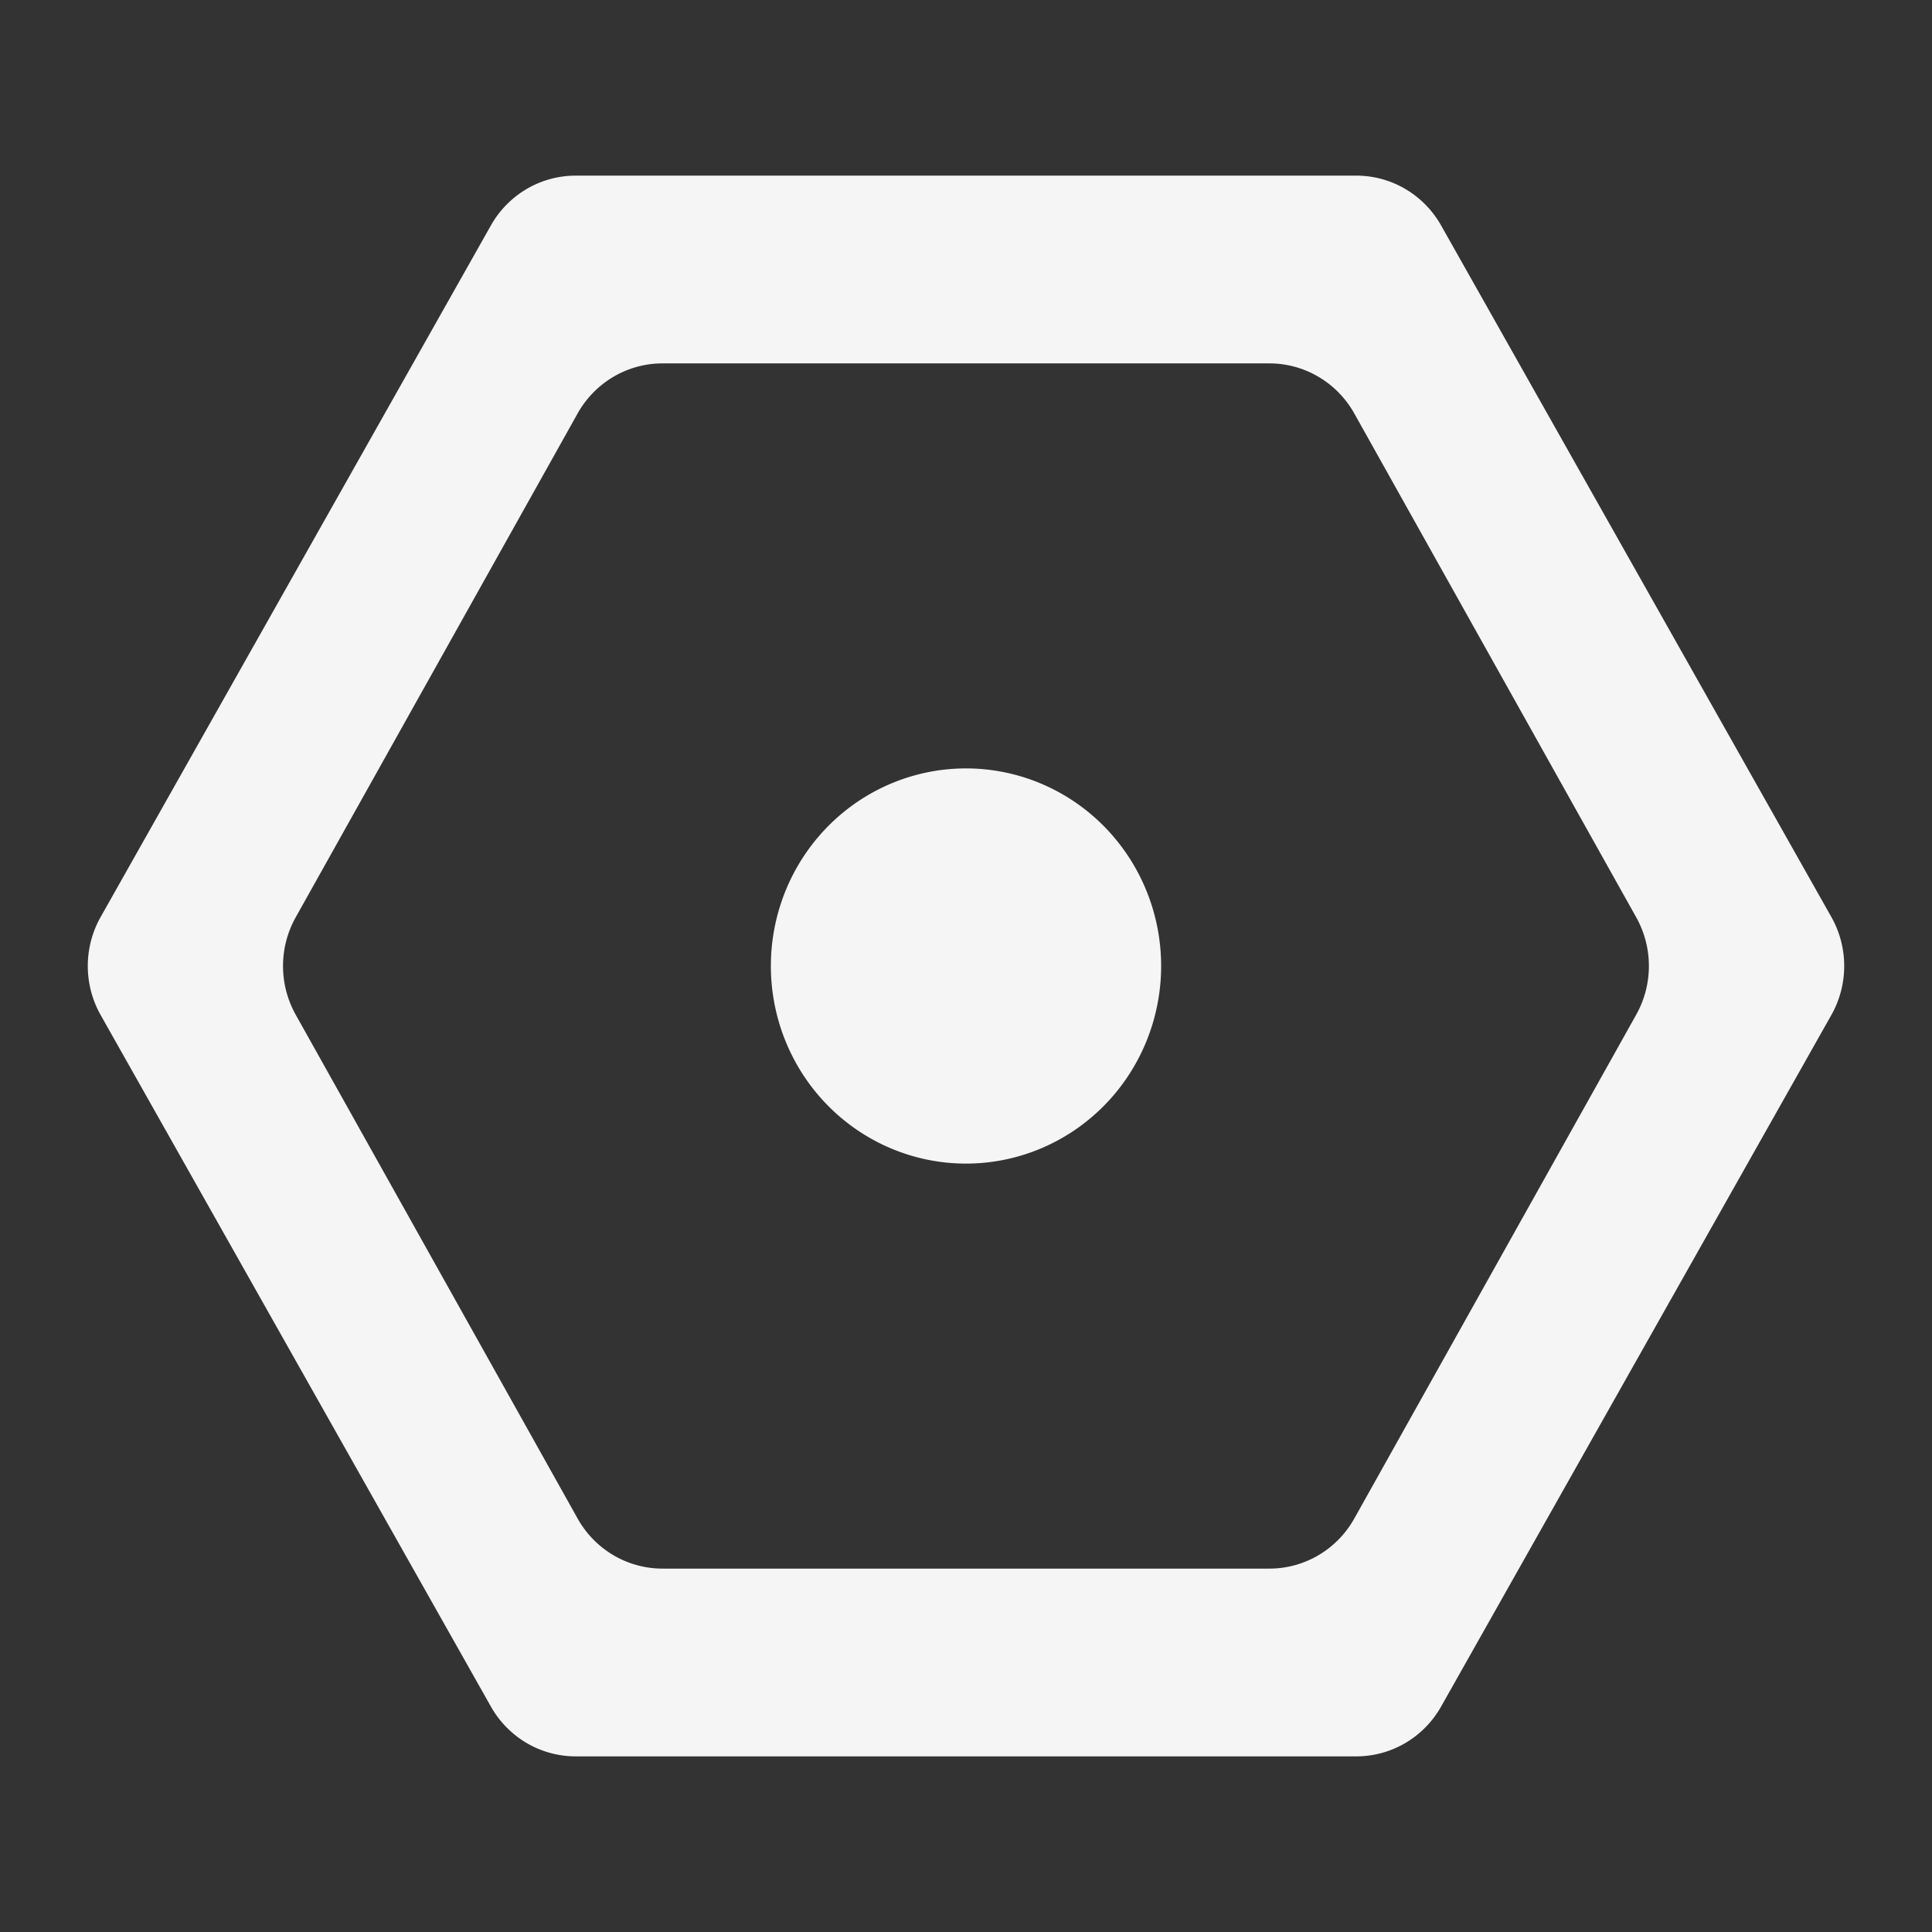 <?xml version="1.0" encoding="UTF-8" standalone="no"?>
<!-- Created with Inkscape (http://www.inkscape.org/) -->

<svg
   xmlns:dc="http://purl.org/dc/elements/1.1/"
   xmlns:cc="http://creativecommons.org/ns#"
   xmlns:rdf="http://www.w3.org/1999/02/22-rdf-syntax-ns#"
   xmlns:svg="http://www.w3.org/2000/svg"
   xmlns="http://www.w3.org/2000/svg"
   xmlns:sodipodi="http://sodipodi.sourceforge.net/DTD/sodipodi-0.dtd"
   xmlns:inkscape="http://www.inkscape.org/namespaces/inkscape"
   width="22"
   height="22"
   viewBox="0 0 22 22"
   id="svg2"
   version="1.1"
   inkscape:version="0.91 r13725"
   sodipodi:docname="application-menu.svg">
<rect x="0" y="0" width="22" height="22" fill="#333333" stroke="none"/>
<defs
    id="defs3051">
<style
    type="text/css"
    id="current-color-scheme">
    .ColorScheme-Text {
    color:#f5f5f5;
    }
    </style>
</defs>
  <sodipodi:namedview
     id="base"
     pagecolor="#ffffff"
     bordercolor="#666666"
     borderopacity="1.0"
     inkscape:pageopacity="0.0"
     inkscape:pageshadow="2"
     inkscape:zoom="45.254834"
     inkscape:cx="12.67883"
     inkscape:cy="12.097606"
     inkscape:document-units="px"
     inkscape:current-layer="layer1"
     showgrid="true"
     units="px"
     inkscape:showpageshadow="false"
     borderlayer="true"
     showguides="true"
     inkscape:guide-bbox="true"
     inkscape:window-width="2560"
     inkscape:window-height="1015"
     inkscape:window-x="0"
     inkscape:window-y="0"
     inkscape:window-maximized="1">
    <inkscape:grid
       type="xygrid"
       id="grid4136"
       empspacing="2" />
    <sodipodi:guide
       position="0,20"
       orientation="0,1"
       id="guide4140"
       inkscape:label="Icon Max Height"
       inkscape:color="rgb(233,30,99)" />
    <sodipodi:guide
       position="0,2"
       orientation="0,1"
       id="guide4142"
       inkscape:label="Icon Baseline"
       inkscape:color="rgb(233,30,99)" />
    <sodipodi:guide
       position="11,0"
       orientation="1,0"
       id="guide4144"
       inkscape:label="Center Vertical"
       inkscape:color="rgb(221,44,0)" />
    <sodipodi:guide
       position="15,11"
       orientation="0,1"
       id="guide4146"
       inkscape:label="Center Horizontal"
       inkscape:color="rgb(221,44,0)" />
  </sodipodi:namedview>
  <g
     inkscape:label="Capa 1"
     inkscape:groupmode="layer"
     id="layer1"
     transform="translate(0,-1030.362)">
    <path
       style="fill:currentColor;fill-opacity:1;stroke:none" class="ColorScheme-Text"
       d="m 6.556,1032.362 a 1.111,1.125 0 0 0 -0.966,0.567 l -4.444,7.875 a 1.111,1.125 0 0 0 0,1.116 l 4.444,7.875 a 1.111,1.125 0 0 0 0.966,0.567 l 8.888,0 a 1.111,1.125 0 0 0 0.966,-0.567 l 4.444,-7.875 a 1.111,1.125 0 0 0 0,-1.116 l -4.444,-7.875 a 1.111,1.125 0 0 0 -0.966,-0.567 l -8.888,0 z m 0.987,2.138 6.913,0 a 1.111,1.125 0 0 1 0.966,0.571 l 3.209,5.735 a 1.111,1.125 0 0 1 0,1.112 l -3.209,5.735 a 1.111,1.125 0 0 1 -0.966,0.571 l -6.913,0 a 1.111,1.125 0 0 1 -0.966,-0.571 l -3.209,-5.735 a 1.111,1.125 0 0 1 0,-1.112 l 3.209,-5.735 a 1.111,1.125 0 0 1 0.966,-0.571 z m 3.457,4.612 a 2.222,2.25 0 0 0 -2.222,2.25 2.222,2.25 0 0 0 2.222,2.25 2.222,2.25 0 0 0 2.222,-2.25 2.222,2.25 0 0 0 -2.222,-2.25 z"
       id="path4139"
       inkscape:connector-curvature="0" />
  </g>
</svg>
